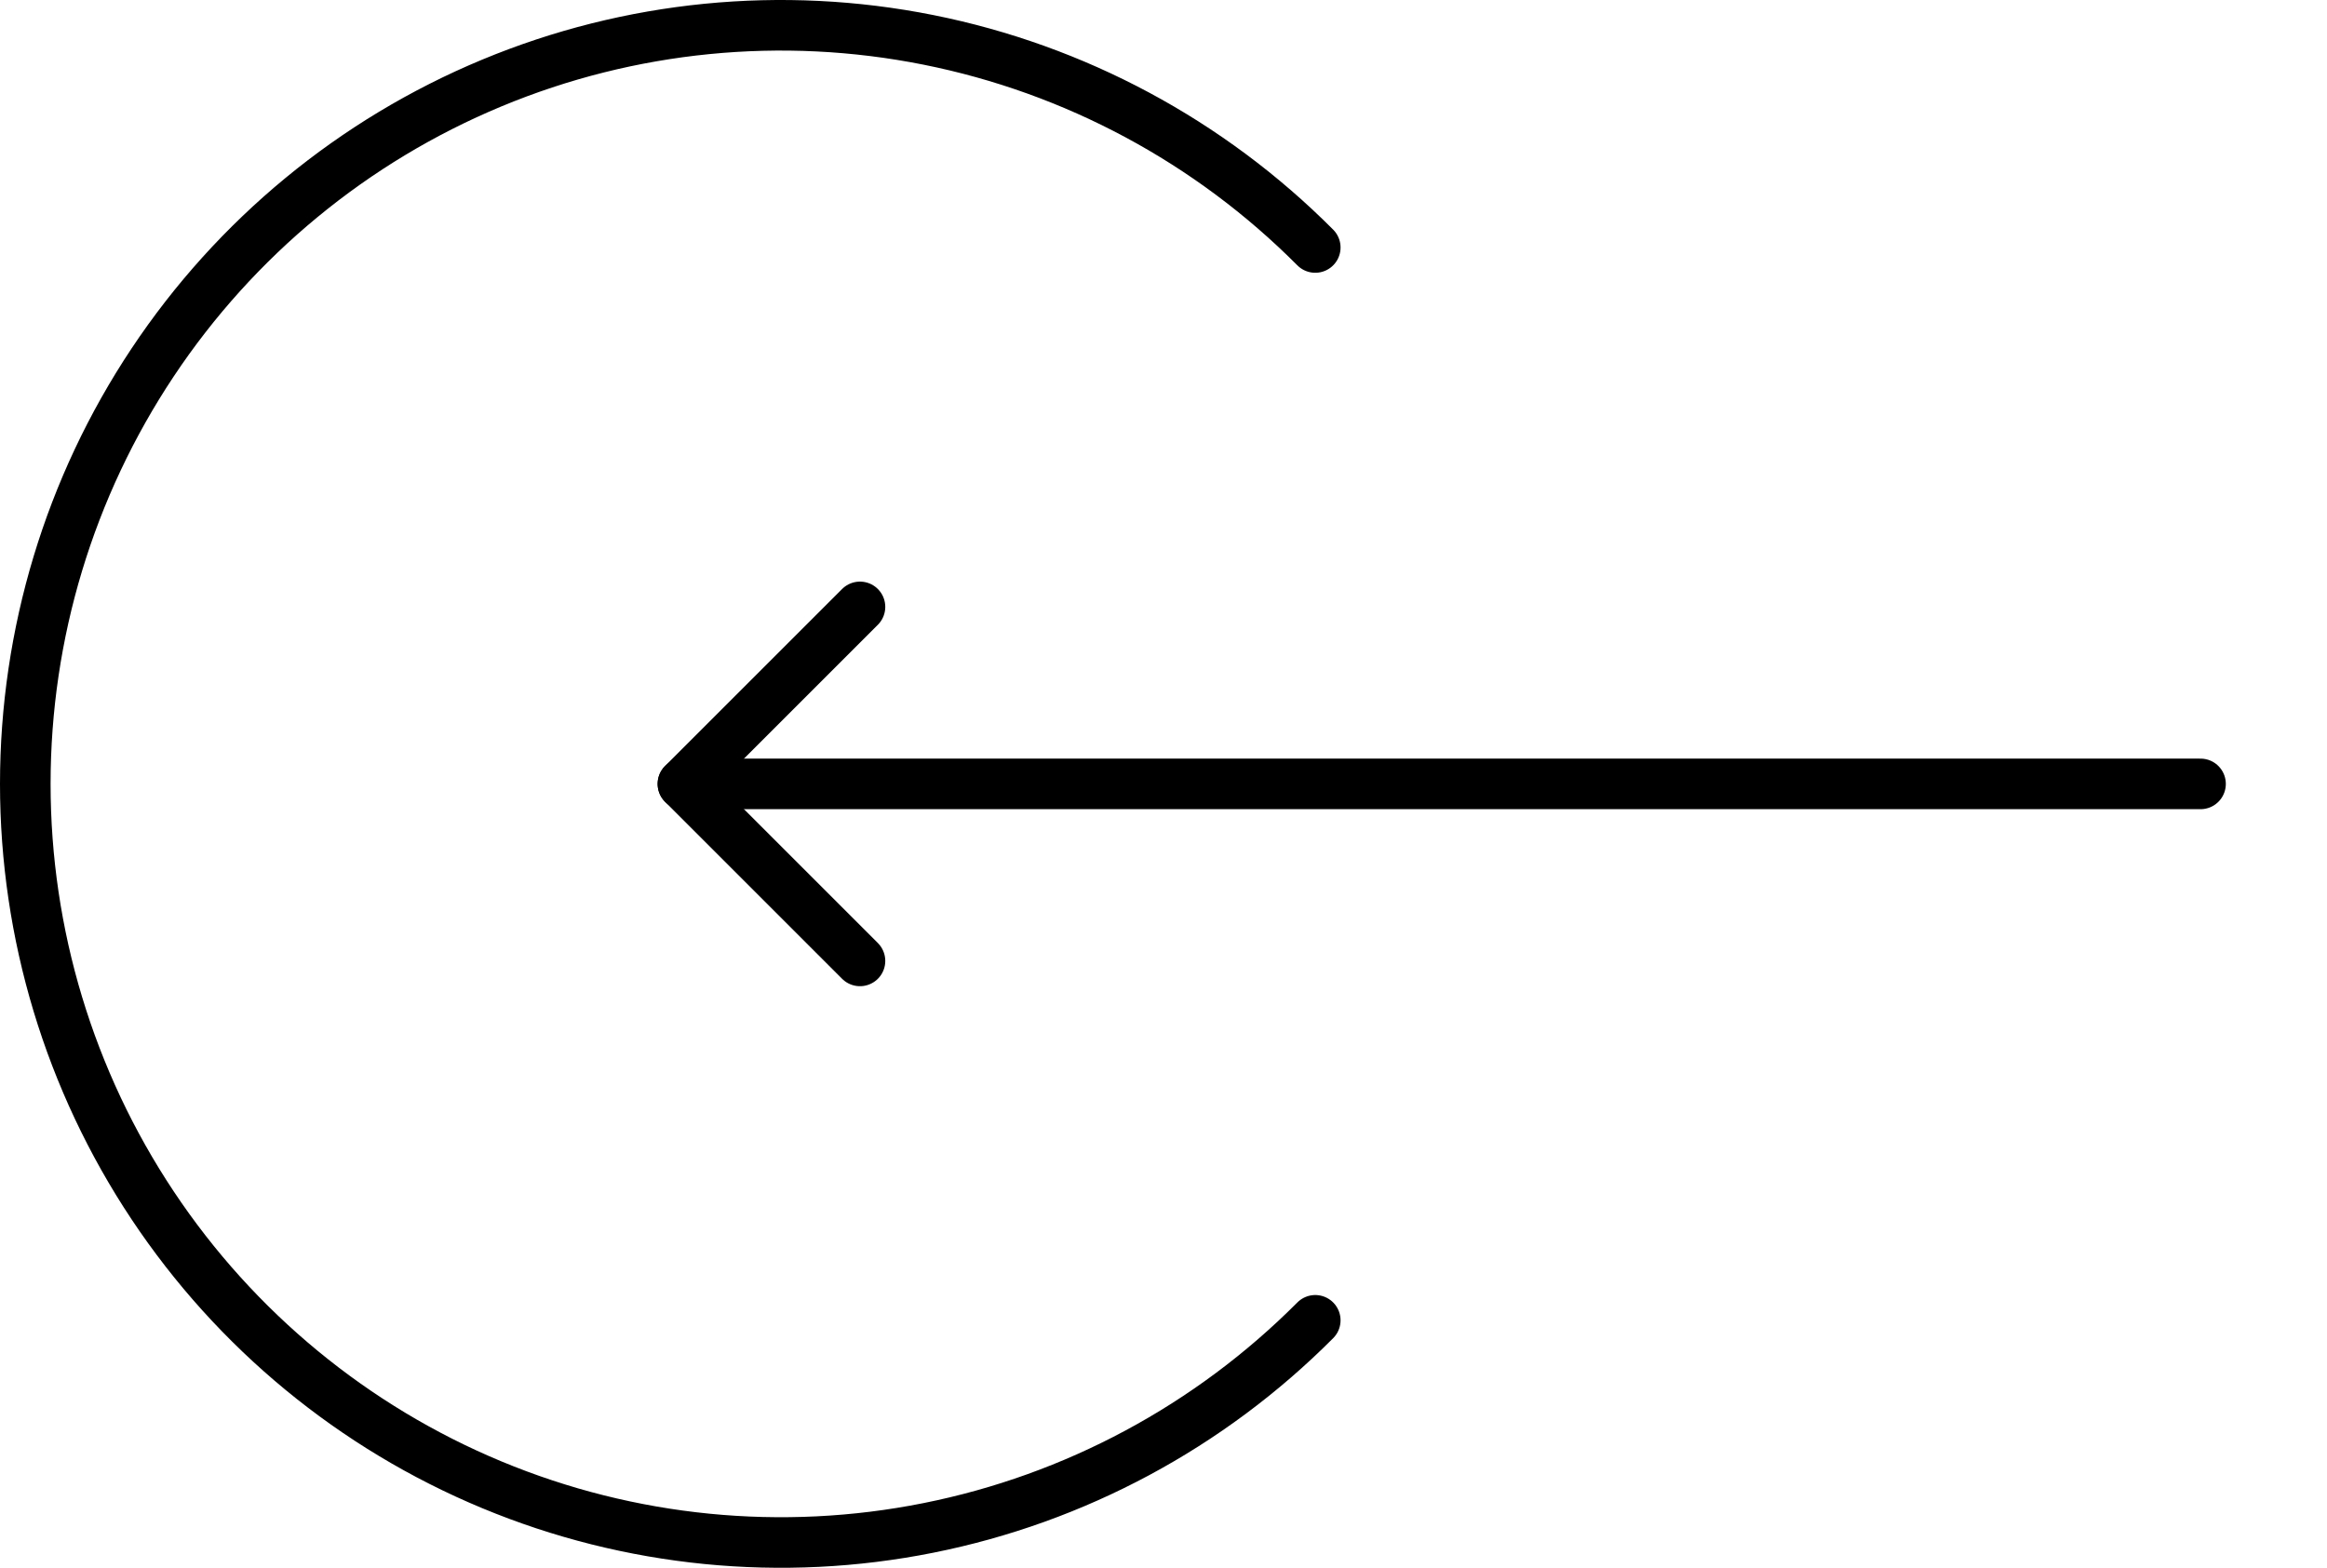 <svg  viewBox="0 0 92 62" fill="none" xmlns="http://www.w3.org/2000/svg">
<path d="M52 9.787C47.822 5.591 42.499 2.734 36.703 1.576C30.908 0.419 24.901 1.013 19.442 3.284C13.983 5.554 9.318 9.399 6.035 14.333C2.752 19.266 1 25.067 1 31C1 36.933 2.752 42.734 6.035 47.667C9.318 52.601 13.983 56.446 19.442 58.716C24.901 60.987 30.908 61.581 36.703 60.423C42.499 59.266 47.822 56.409 52 52.213" stroke="currentColor" stroke-width="2" stroke-linecap="round"/>
<path d="M87 31L27 31" stroke="currentColor" stroke-width="2" stroke-linecap="round" stroke-linejoin="round"/>
<path d="M34 38L27 31L34 24" stroke="currentColor" stroke-width="2" stroke-linecap="round" stroke-linejoin="round"/>
</svg>
